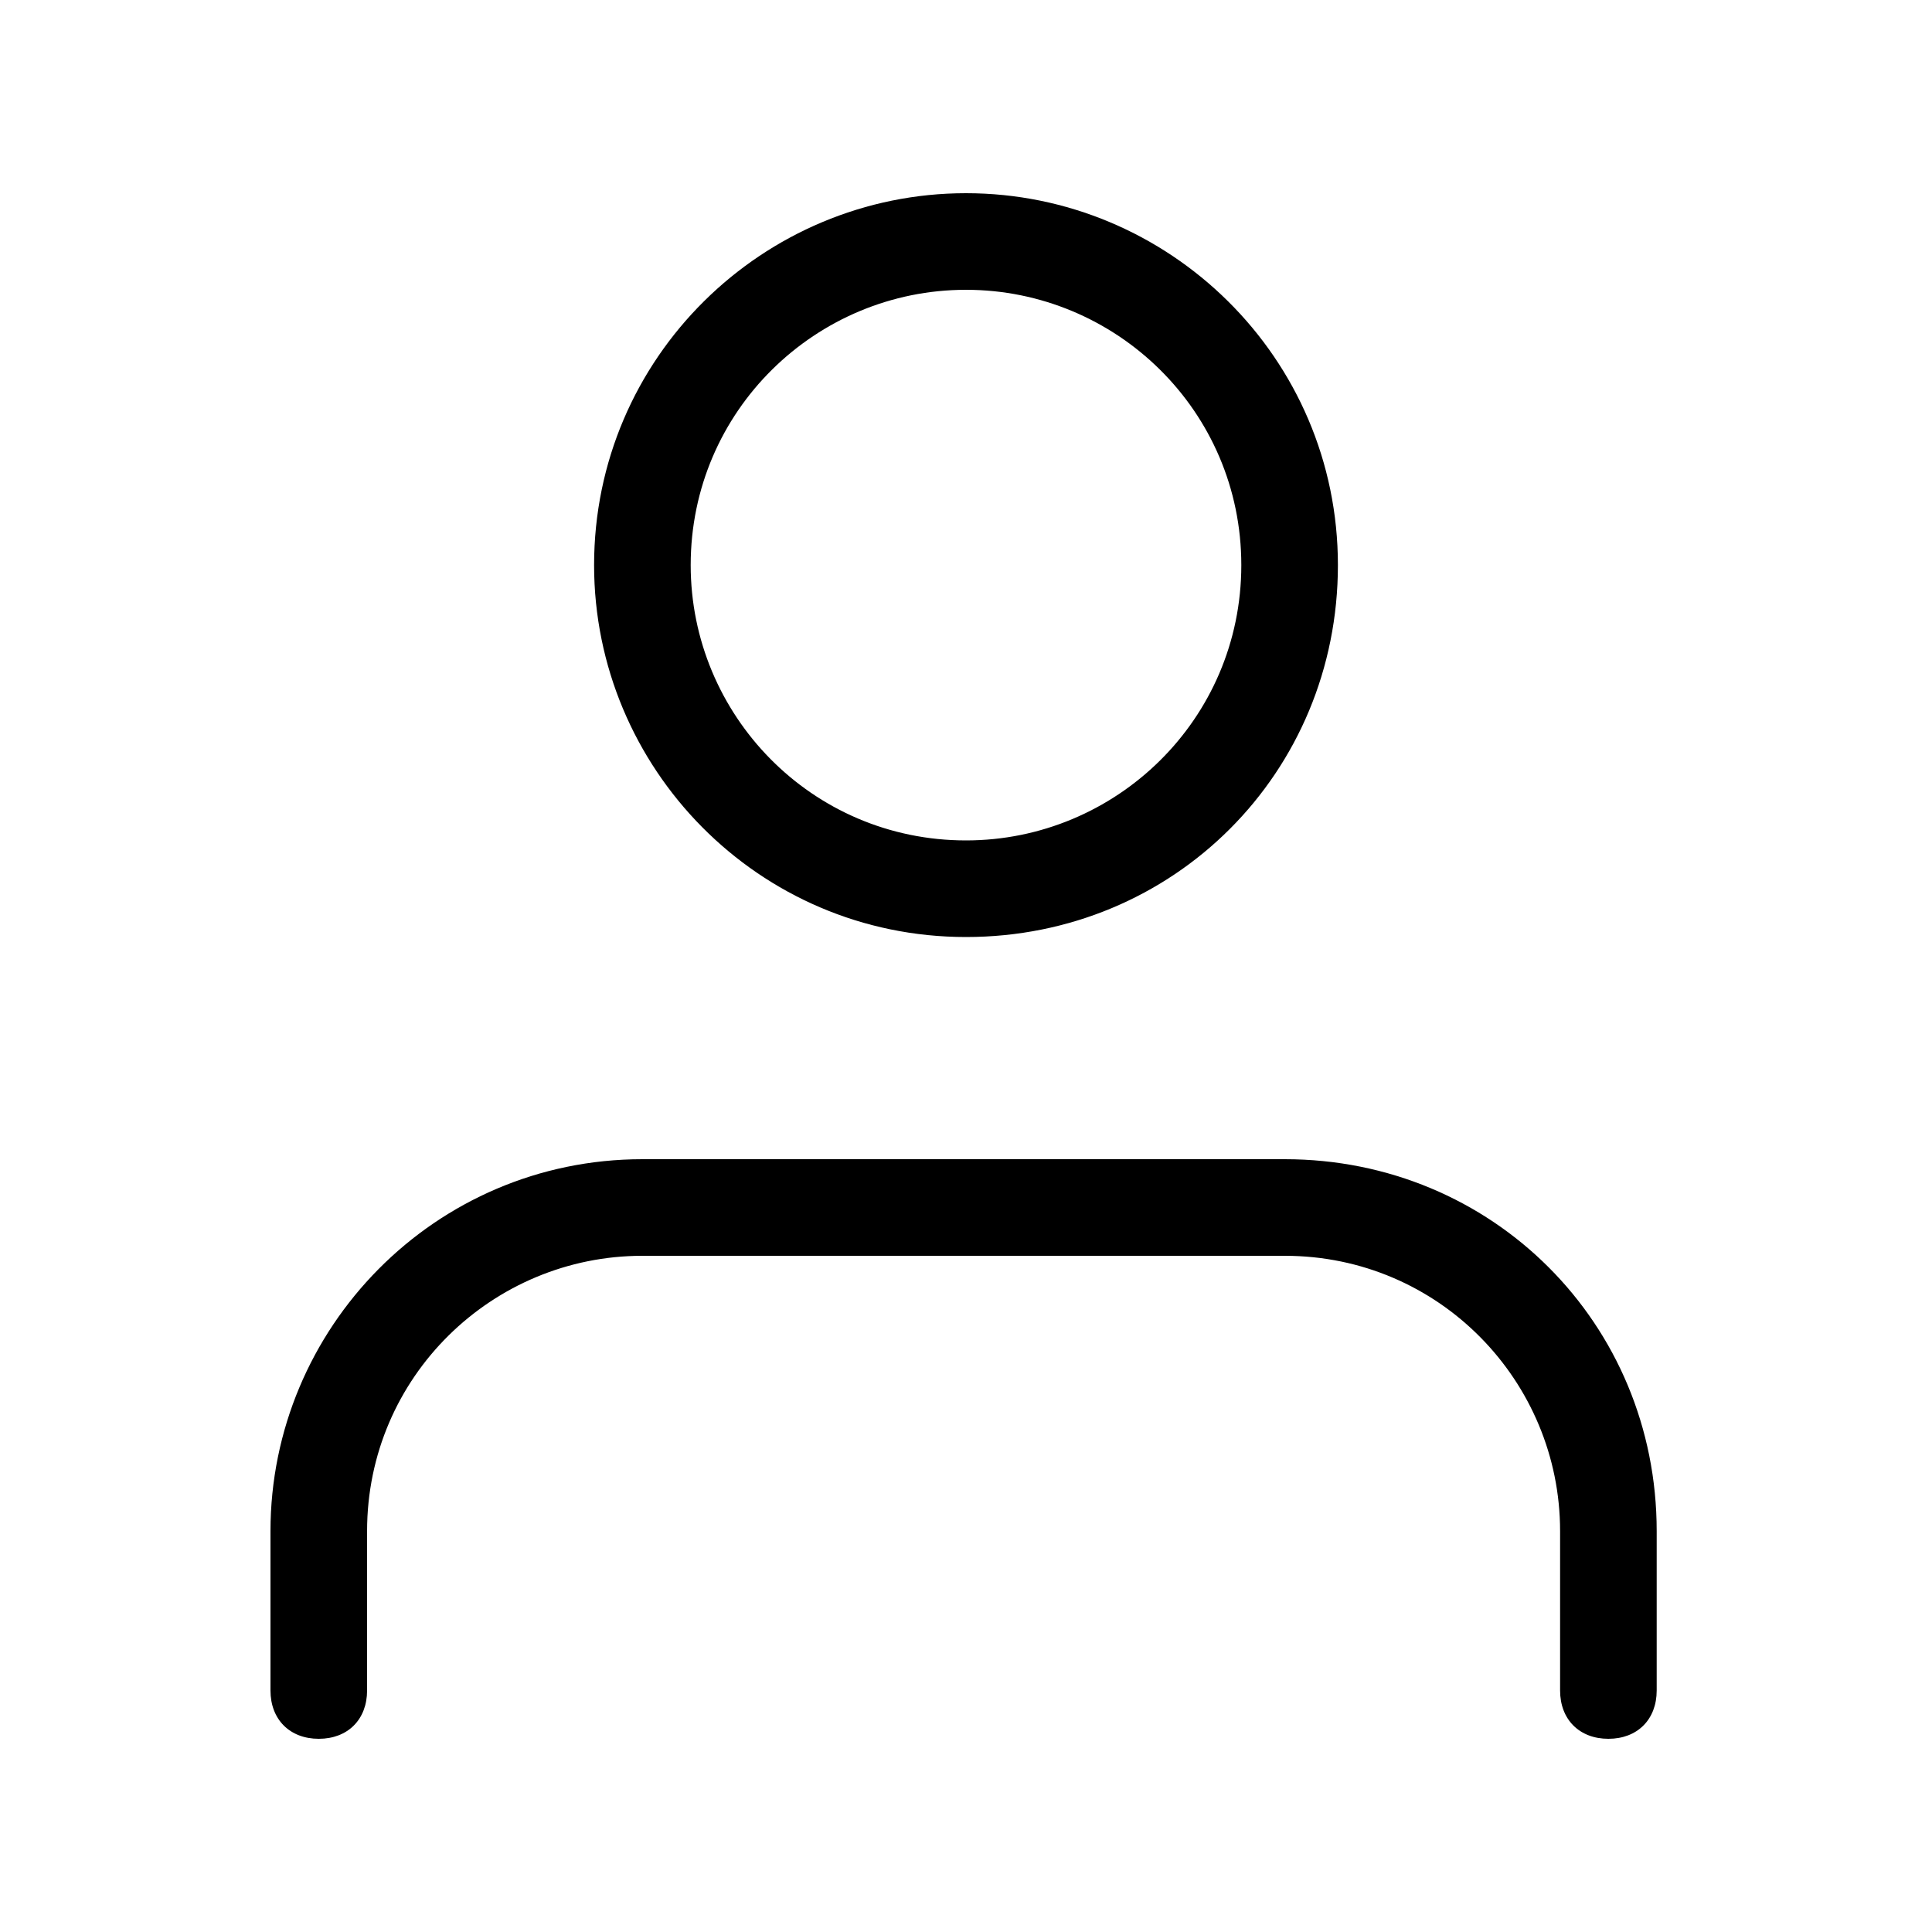 <?xml version="1.0" encoding="utf-8"?>
<!-- Generator: Adobe Illustrator 22.0.1, SVG Export Plug-In . SVG Version: 6.00 Build 0)  -->
<svg version="1.1" id="Camada_1" xmlns="http://www.w3.org/2000/svg" xmlns:xlink="http://www.w3.org/1999/xlink" x="0px" y="0px"
	 viewBox="0 0 40 40" style="enable-background:new 0 0 40 40;" xml:space="preserve">
<path d="M34.3,31.7V35c0,0.6-0.4,1-1,1s-1-0.4-1-1v-3.3c0-3.1-2.5-5.7-5.7-5.7H13.3c-3.1,0-5.7,2.5-5.7,5.7V35c0,0.6-0.4,1-1,1
	s-1-0.4-1-1v-3.3c0-4.2,3.4-7.7,7.7-7.7h13.3C30.9,24,34.3,27.4,34.3,31.7z M12.3,11.7C12.3,7.4,15.8,4,20,4s7.7,3.4,7.7,7.7
	s-3.4,7.7-7.7,7.7S12.3,15.9,12.3,11.7z M14.3,11.7c0,3.1,2.5,5.7,5.7,5.7c3.1,0,5.7-2.5,5.7-5.7C25.7,8.5,23.1,6,20,6
	C16.9,6,14.3,8.5,14.3,11.7z"/>
</svg>
